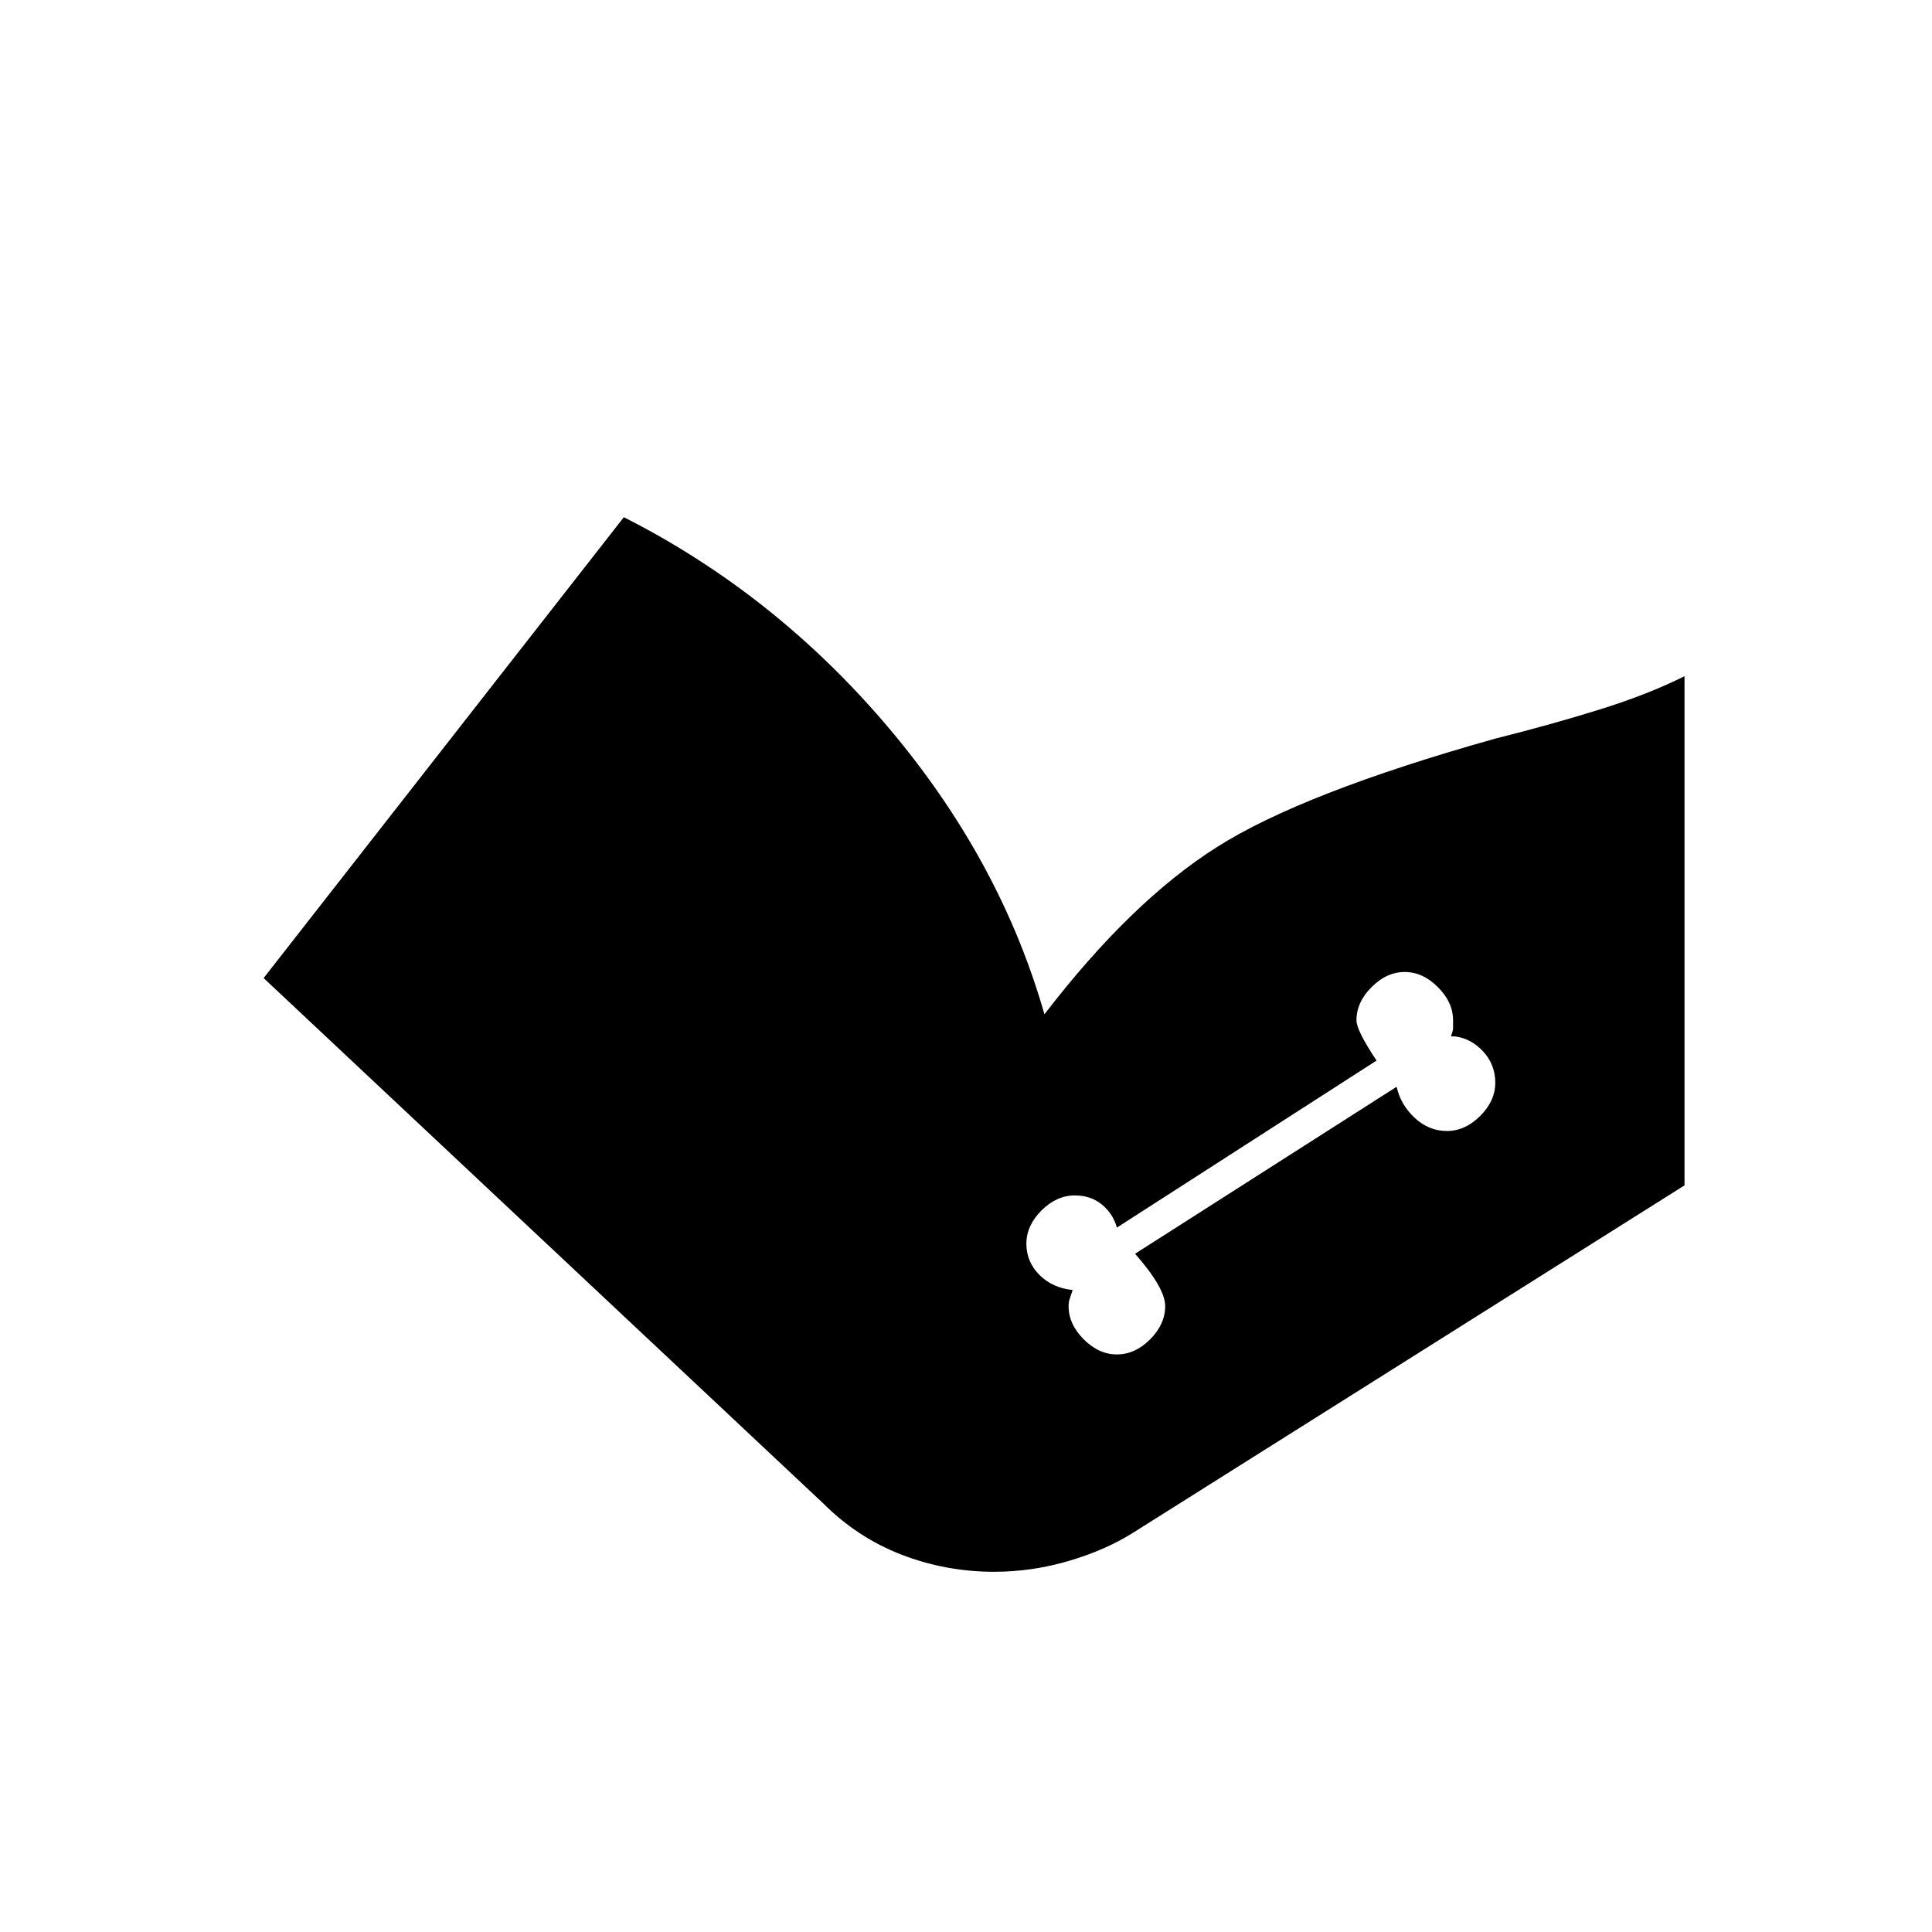 <svg xmlns="http://www.w3.org/2000/svg" height="20" width="20"><path d="m2.729 10.125 3.729-4.771q1.563.792 2.73 2.167 1.166 1.375 1.624 2.979.896-1.167 1.782-1.729.885-.563 2.885-1.125.583-.146 1.083-.302T17.438 7v5.271l-5.688 3.583q-.292.188-.677.302-.385.115-.781.115-.5 0-.959-.177-.458-.177-.812-.532Zm8.833 3.896q.188 0 .344-.156.156-.157.156-.344 0-.188-.312-.542l2.708-1.729q.042.188.188.323t.333.135q.188 0 .344-.156.156-.156.156-.344 0-.187-.125-.323-.125-.135-.292-.156h-.041q.021-.062.021-.083v-.084q0-.187-.157-.343-.156-.157-.343-.157-.188 0-.344.157-.156.156-.156.343 0 .105.208.417l-2.688 1.729q-.041-.146-.156-.239-.114-.094-.281-.094-.187 0-.344.156-.156.157-.156.344 0 .187.135.323.136.135.344.156l-.031.094q-.011.031-.011.073 0 .187.157.344.156.156.343.156Z"/></svg>